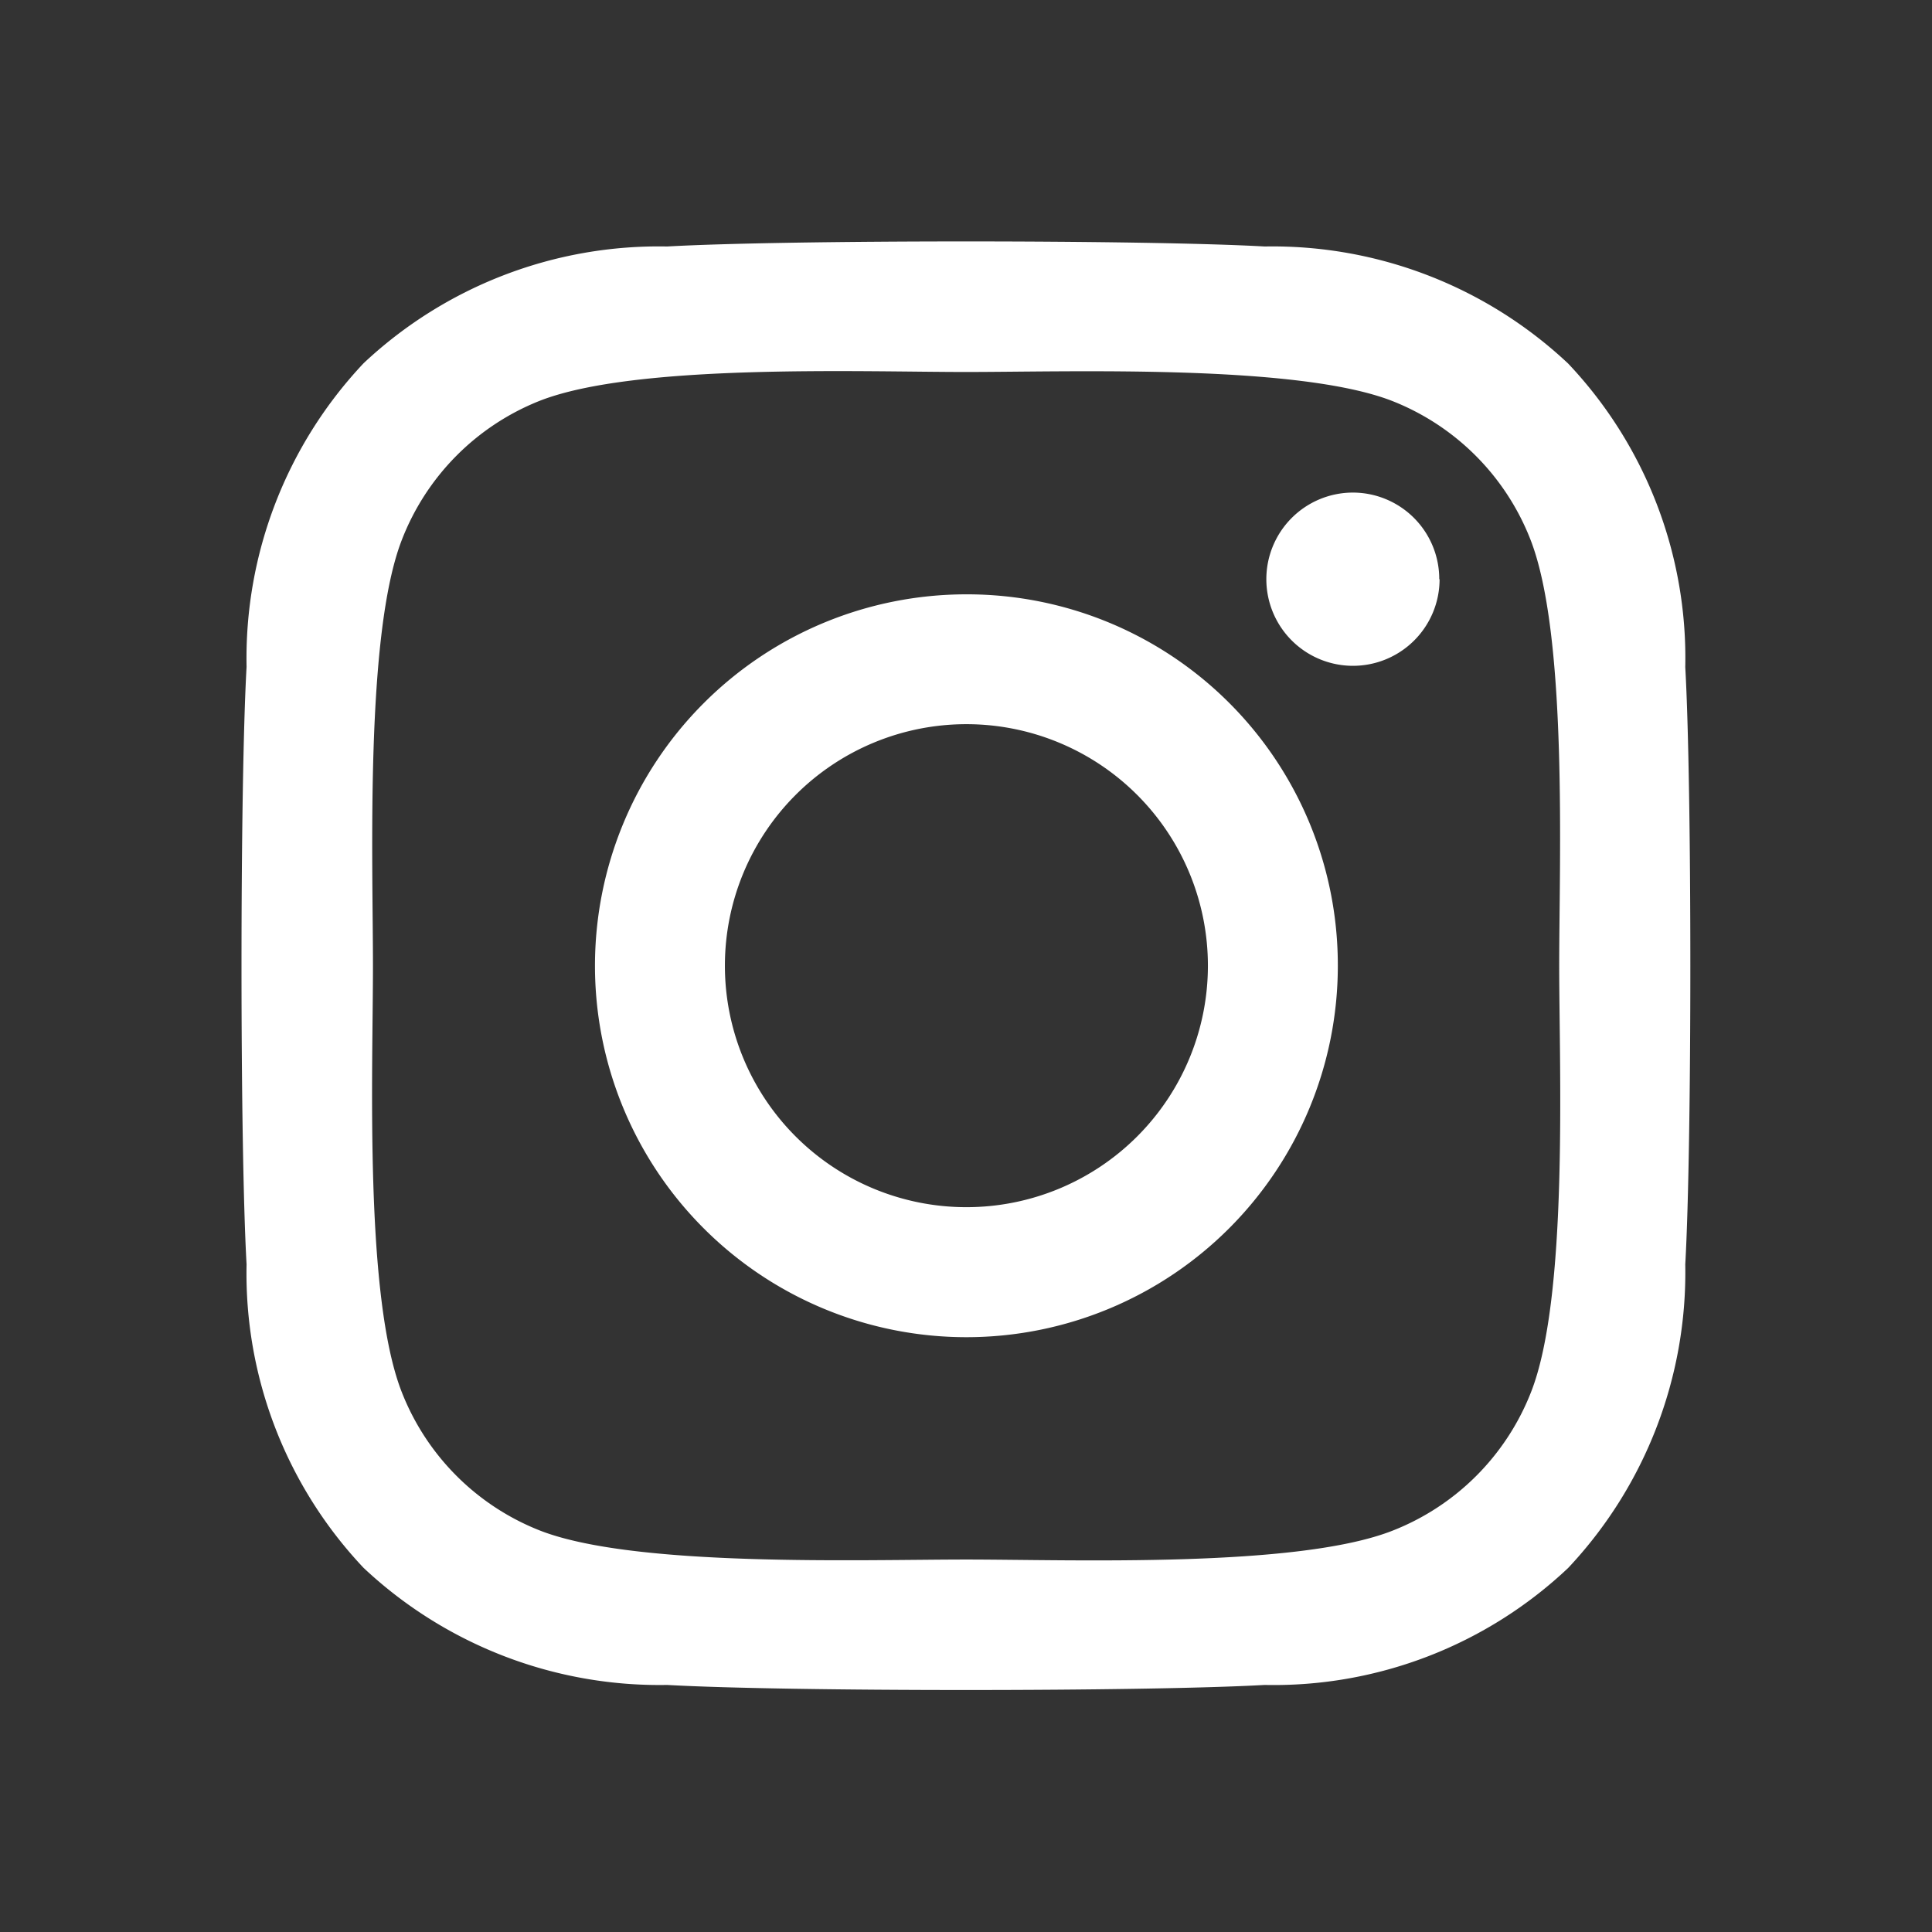 <svg id="instagram" xmlns="http://www.w3.org/2000/svg" width="24" height="24" viewBox="0 0 24 24">
  <rect x="0" y="0" width="24" height="24" fill="#333333" stroke="none"/>
  <path id="Icon_awesome-instagram" data-name="Icon awesome-instagram" d="M9,6.621a4.614,4.614,0,1,0,4.614,4.614A4.606,4.606,0,0,0,9,6.621Zm0,7.613a3,3,0,1,1,3-3A3,3,0,0,1,9,14.234Zm5.878-7.8A1.076,1.076,0,1,1,13.8,5.357,1.074,1.074,0,0,1,14.874,6.433ZM17.93,7.525a5.325,5.325,0,0,0-1.454-3.77A5.36,5.36,0,0,0,12.706,2.3c-1.486-.084-5.939-.084-7.424,0a5.353,5.353,0,0,0-3.77,1.45A5.343,5.343,0,0,0,.058,7.521c-.084,1.486-.084,5.939,0,7.424a5.325,5.325,0,0,0,1.454,3.77,5.367,5.367,0,0,0,3.77,1.454c1.486.084,5.939.084,7.424,0a5.325,5.325,0,0,0,3.77-1.454,5.36,5.36,0,0,0,1.454-3.77c.084-1.486.084-5.935,0-7.42Zm-1.919,9.014A3.037,3.037,0,0,1,14.3,18.25c-1.185.47-4,.361-5.3.361s-4.124.1-5.3-.361a3.037,3.037,0,0,1-1.711-1.711c-.47-1.185-.361-4-.361-5.3s-.1-4.124.361-5.3A3.037,3.037,0,0,1,3.692,4.22c1.185-.47,4-.361,5.3-.361s4.124-.1,5.3.361a3.037,3.037,0,0,1,1.711,1.711c.47,1.185.361,4,.361,5.3S16.481,15.359,16.011,16.539Z" transform="translate(3.005 0.762)" fill="#fff"/>
</svg>
